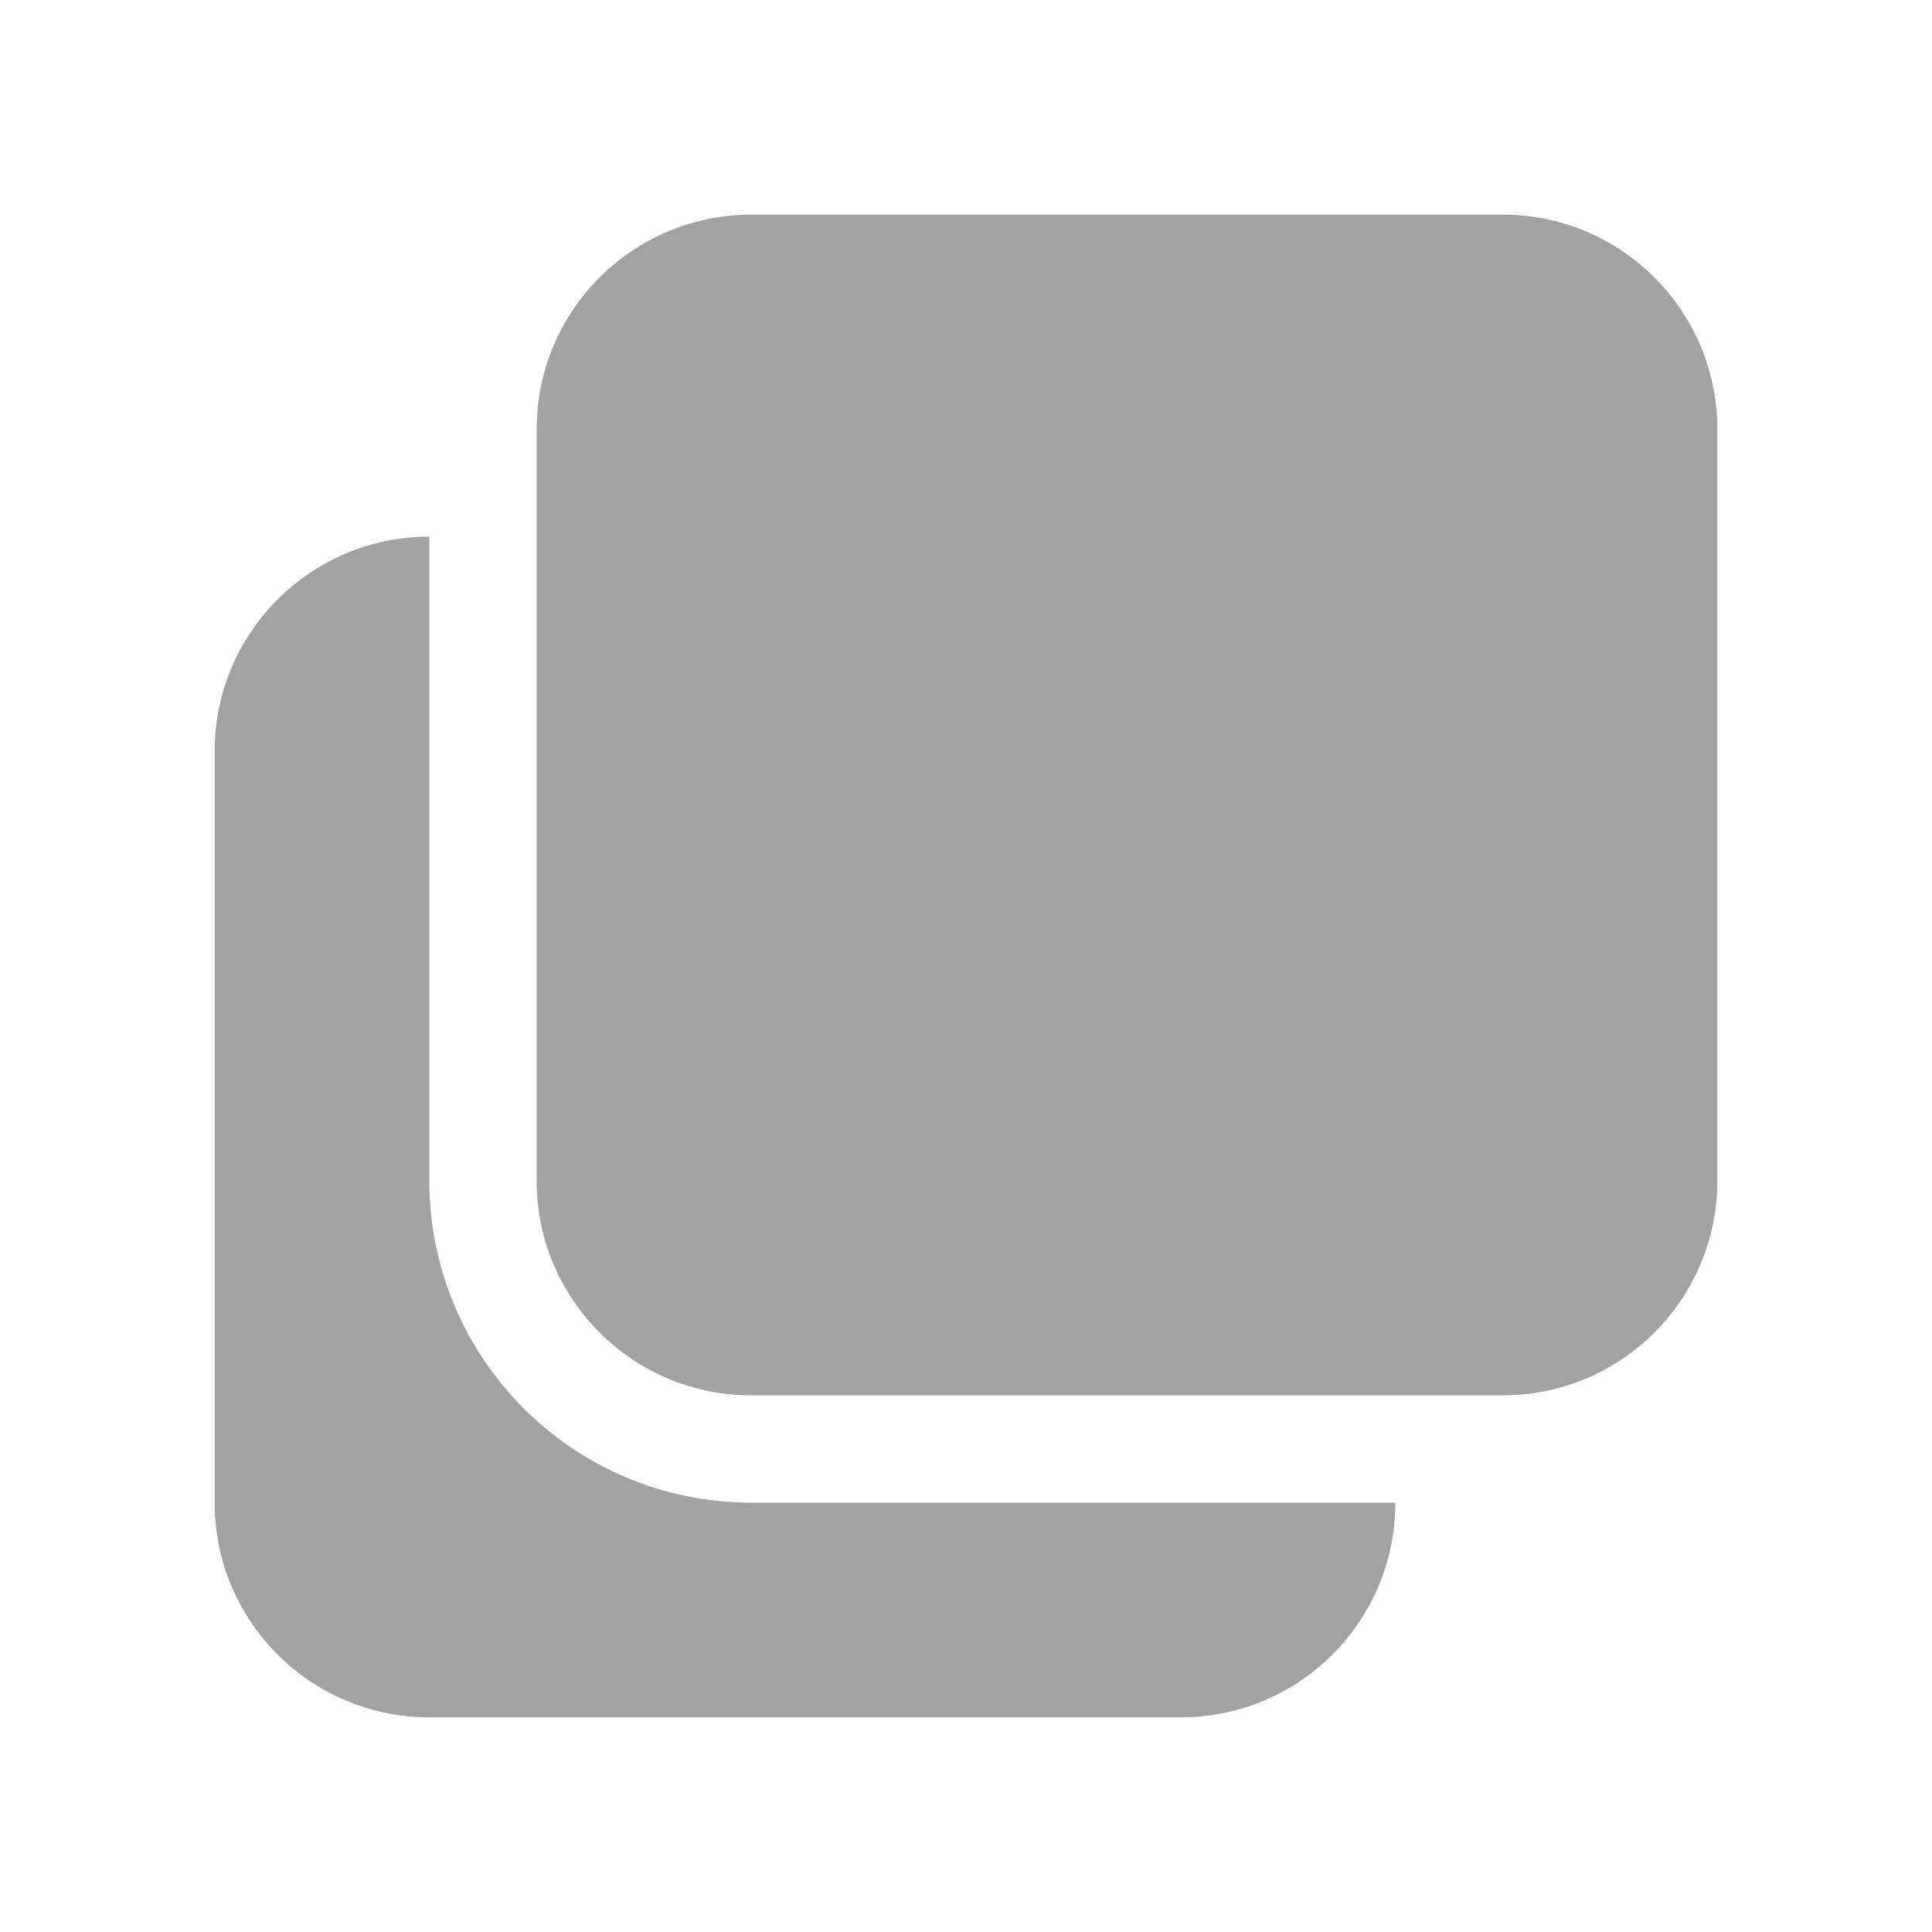<svg xmlns="http://www.w3.org/2000/svg" width="18" height="18" viewBox="0 0 18 18">
  <path fill="#A2A2A2" d="M13,14 C13,15.105 12.105,16 11,16 L4,16 C2.895,16 2,15.105 2,14 L2,7 C2,5.895 2.895,5 4,5 L4,11 C4,12.657 5.343,14 7,14 L13,14 Z M7,2 L14,2 C15.105,2 16,2.895 16,4 L16,11 C16,12.105 15.105,13 14,13 L7,13 C5.895,13 5,12.105 5,11 L5,4 C5,2.895 5.895,2 7,2 Z"/>
</svg>
